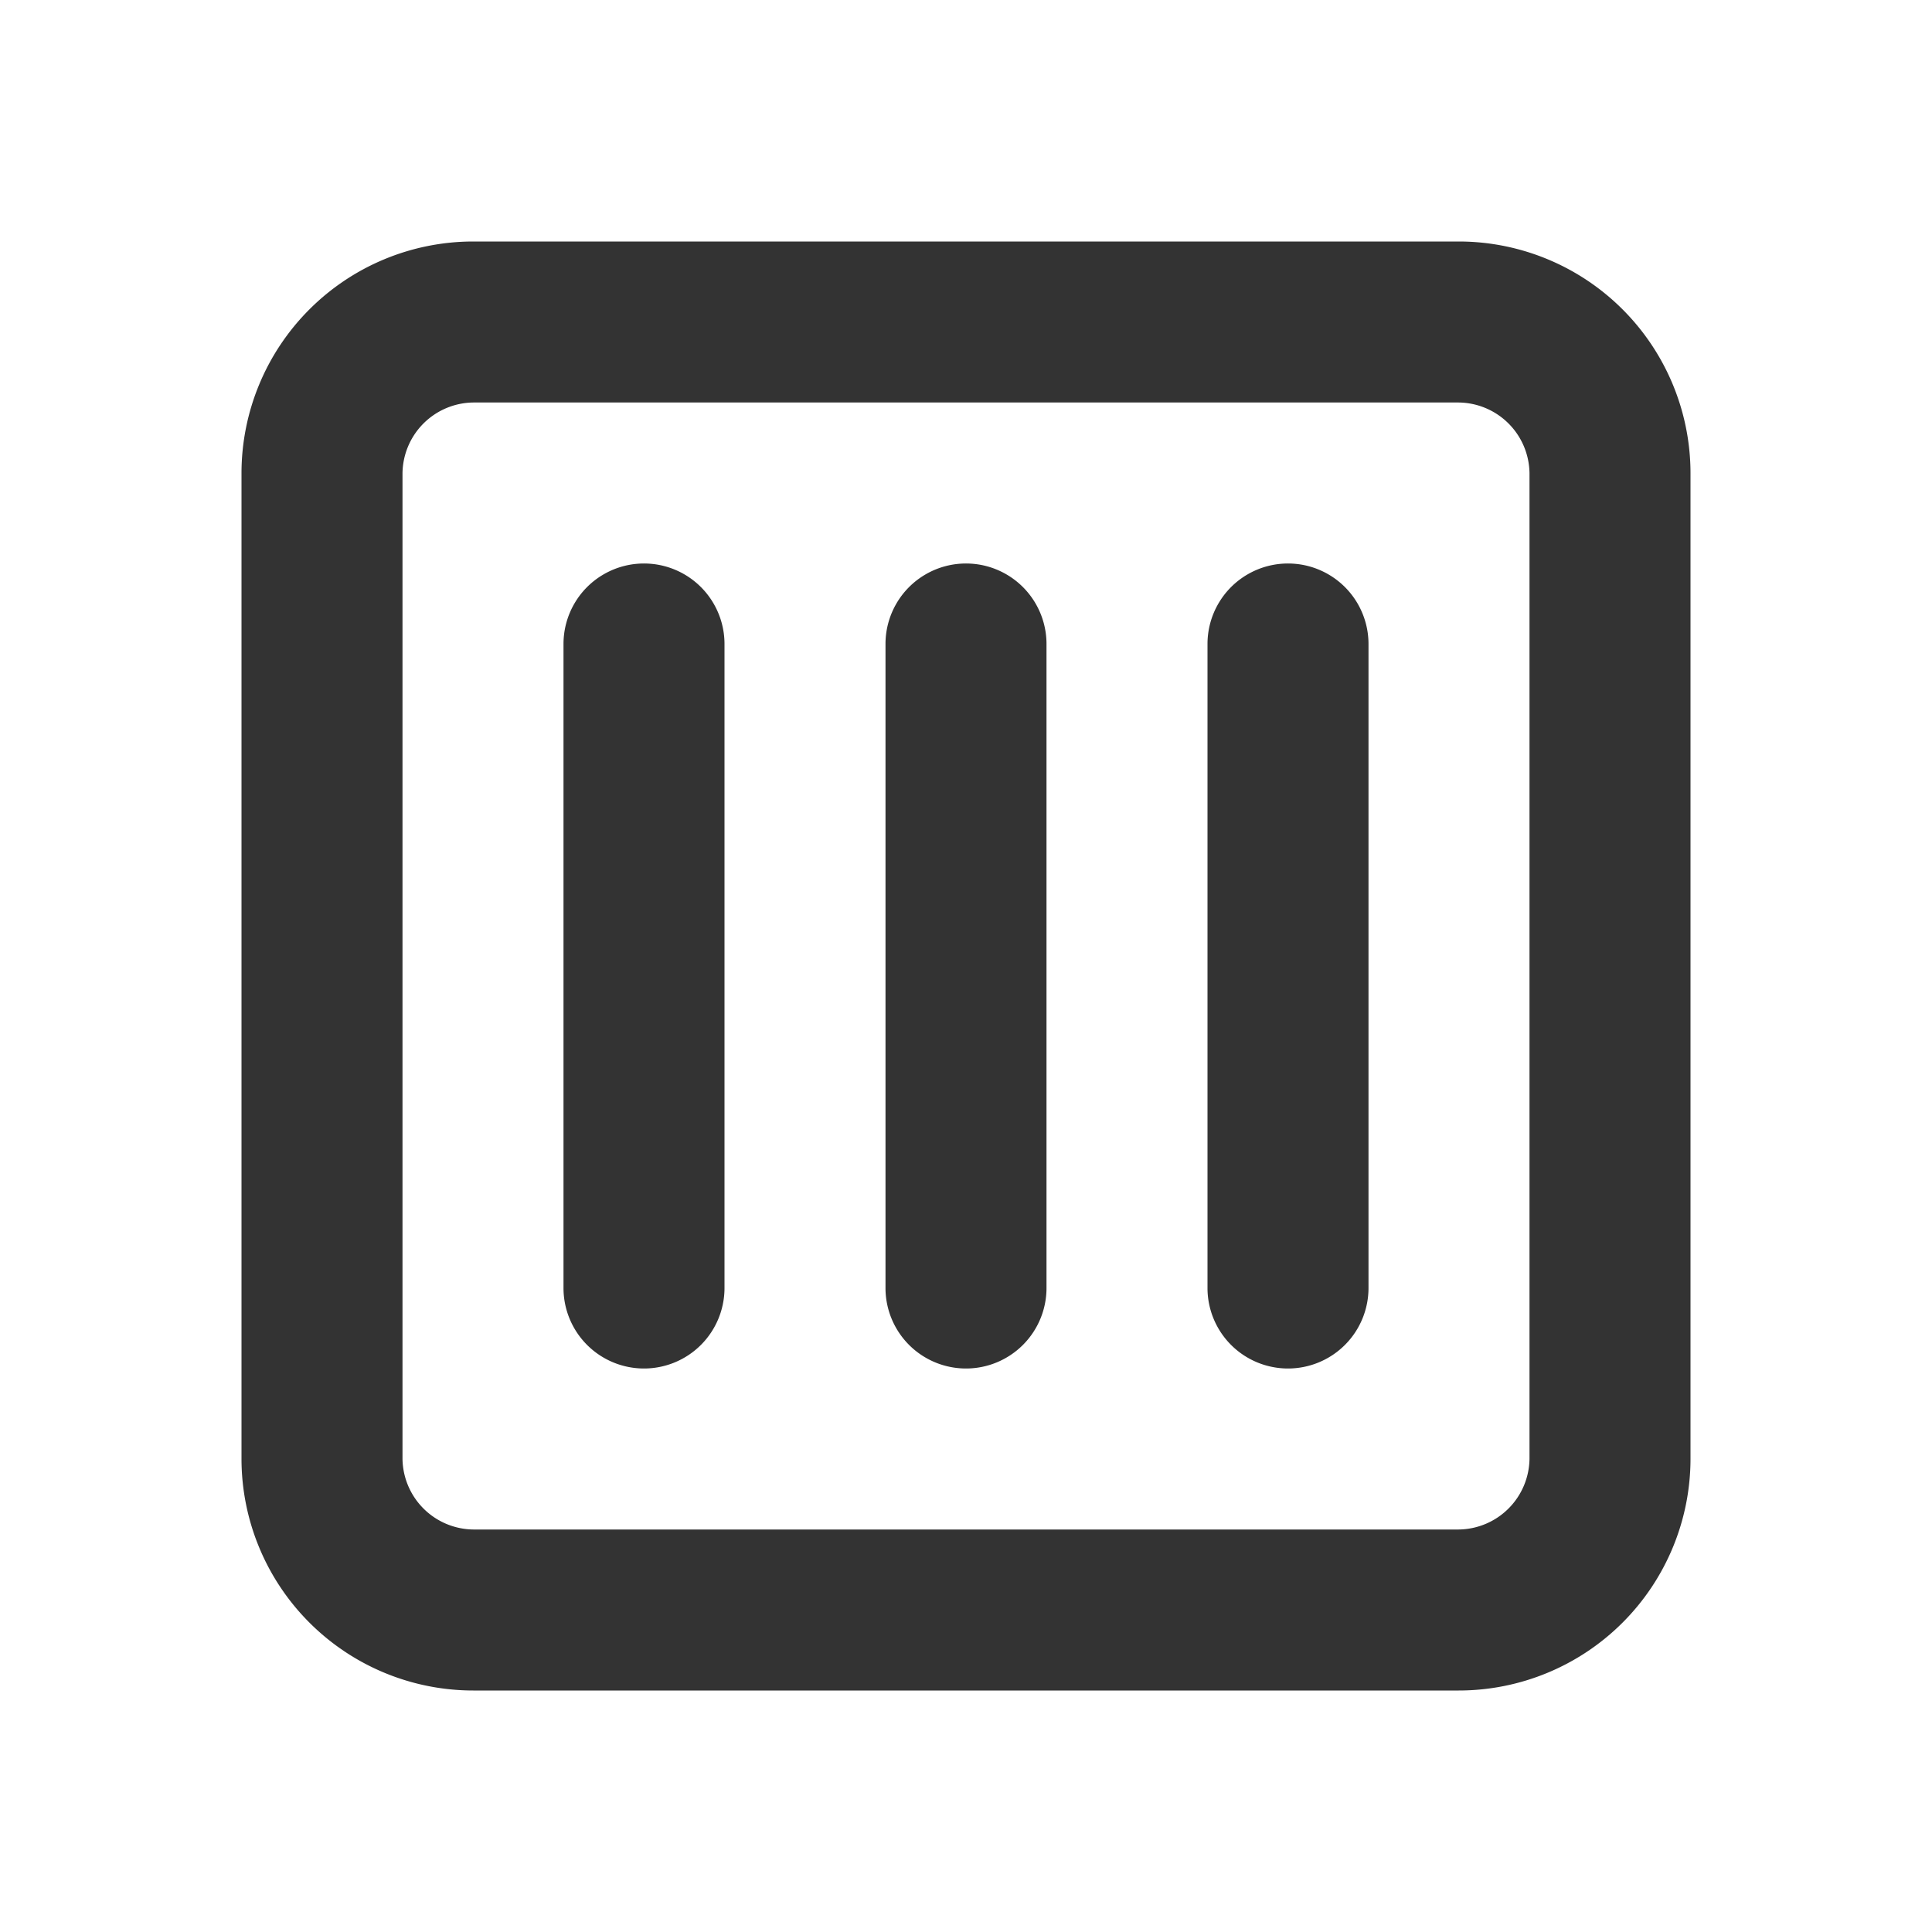 <?xml version="1.0" ?><svg data-name="027_APPLIANCES" id="_027_APPLIANCES" viewBox="0 0 24 24" xmlns="http://www.w3.org/2000/svg"><defs><style>.cls-1{fill:#333;}</style></defs><path class="cls-1" d="M18.12,21H5.88A2.88,2.88,0,0,1,3,18.12V5.88A2.88,2.88,0,0,1,5.88,3H18.12A2.88,2.88,0,0,1,21,5.88V18.12A2.88,2.88,0,0,1,18.12,21ZM5.88,5A.89.89,0,0,0,5,5.88V18.12a.89.89,0,0,0,.88.88H18.12a.89.89,0,0,0,.88-.88V5.88A.89.89,0,0,0,18.12,5Z"/><path class="cls-1" d="M12,17a1,1,0,0,1-1-1V8a1,1,0,0,1,2,0v8A1,1,0,0,1,12,17Z"/><path class="cls-1" d="M16,17a1,1,0,0,1-1-1V8a1,1,0,0,1,2,0v8A1,1,0,0,1,16,17Z"/><path class="cls-1" d="M8,17a1,1,0,0,1-1-1V8A1,1,0,0,1,9,8v8A1,1,0,0,1,8,17Z"/></svg>